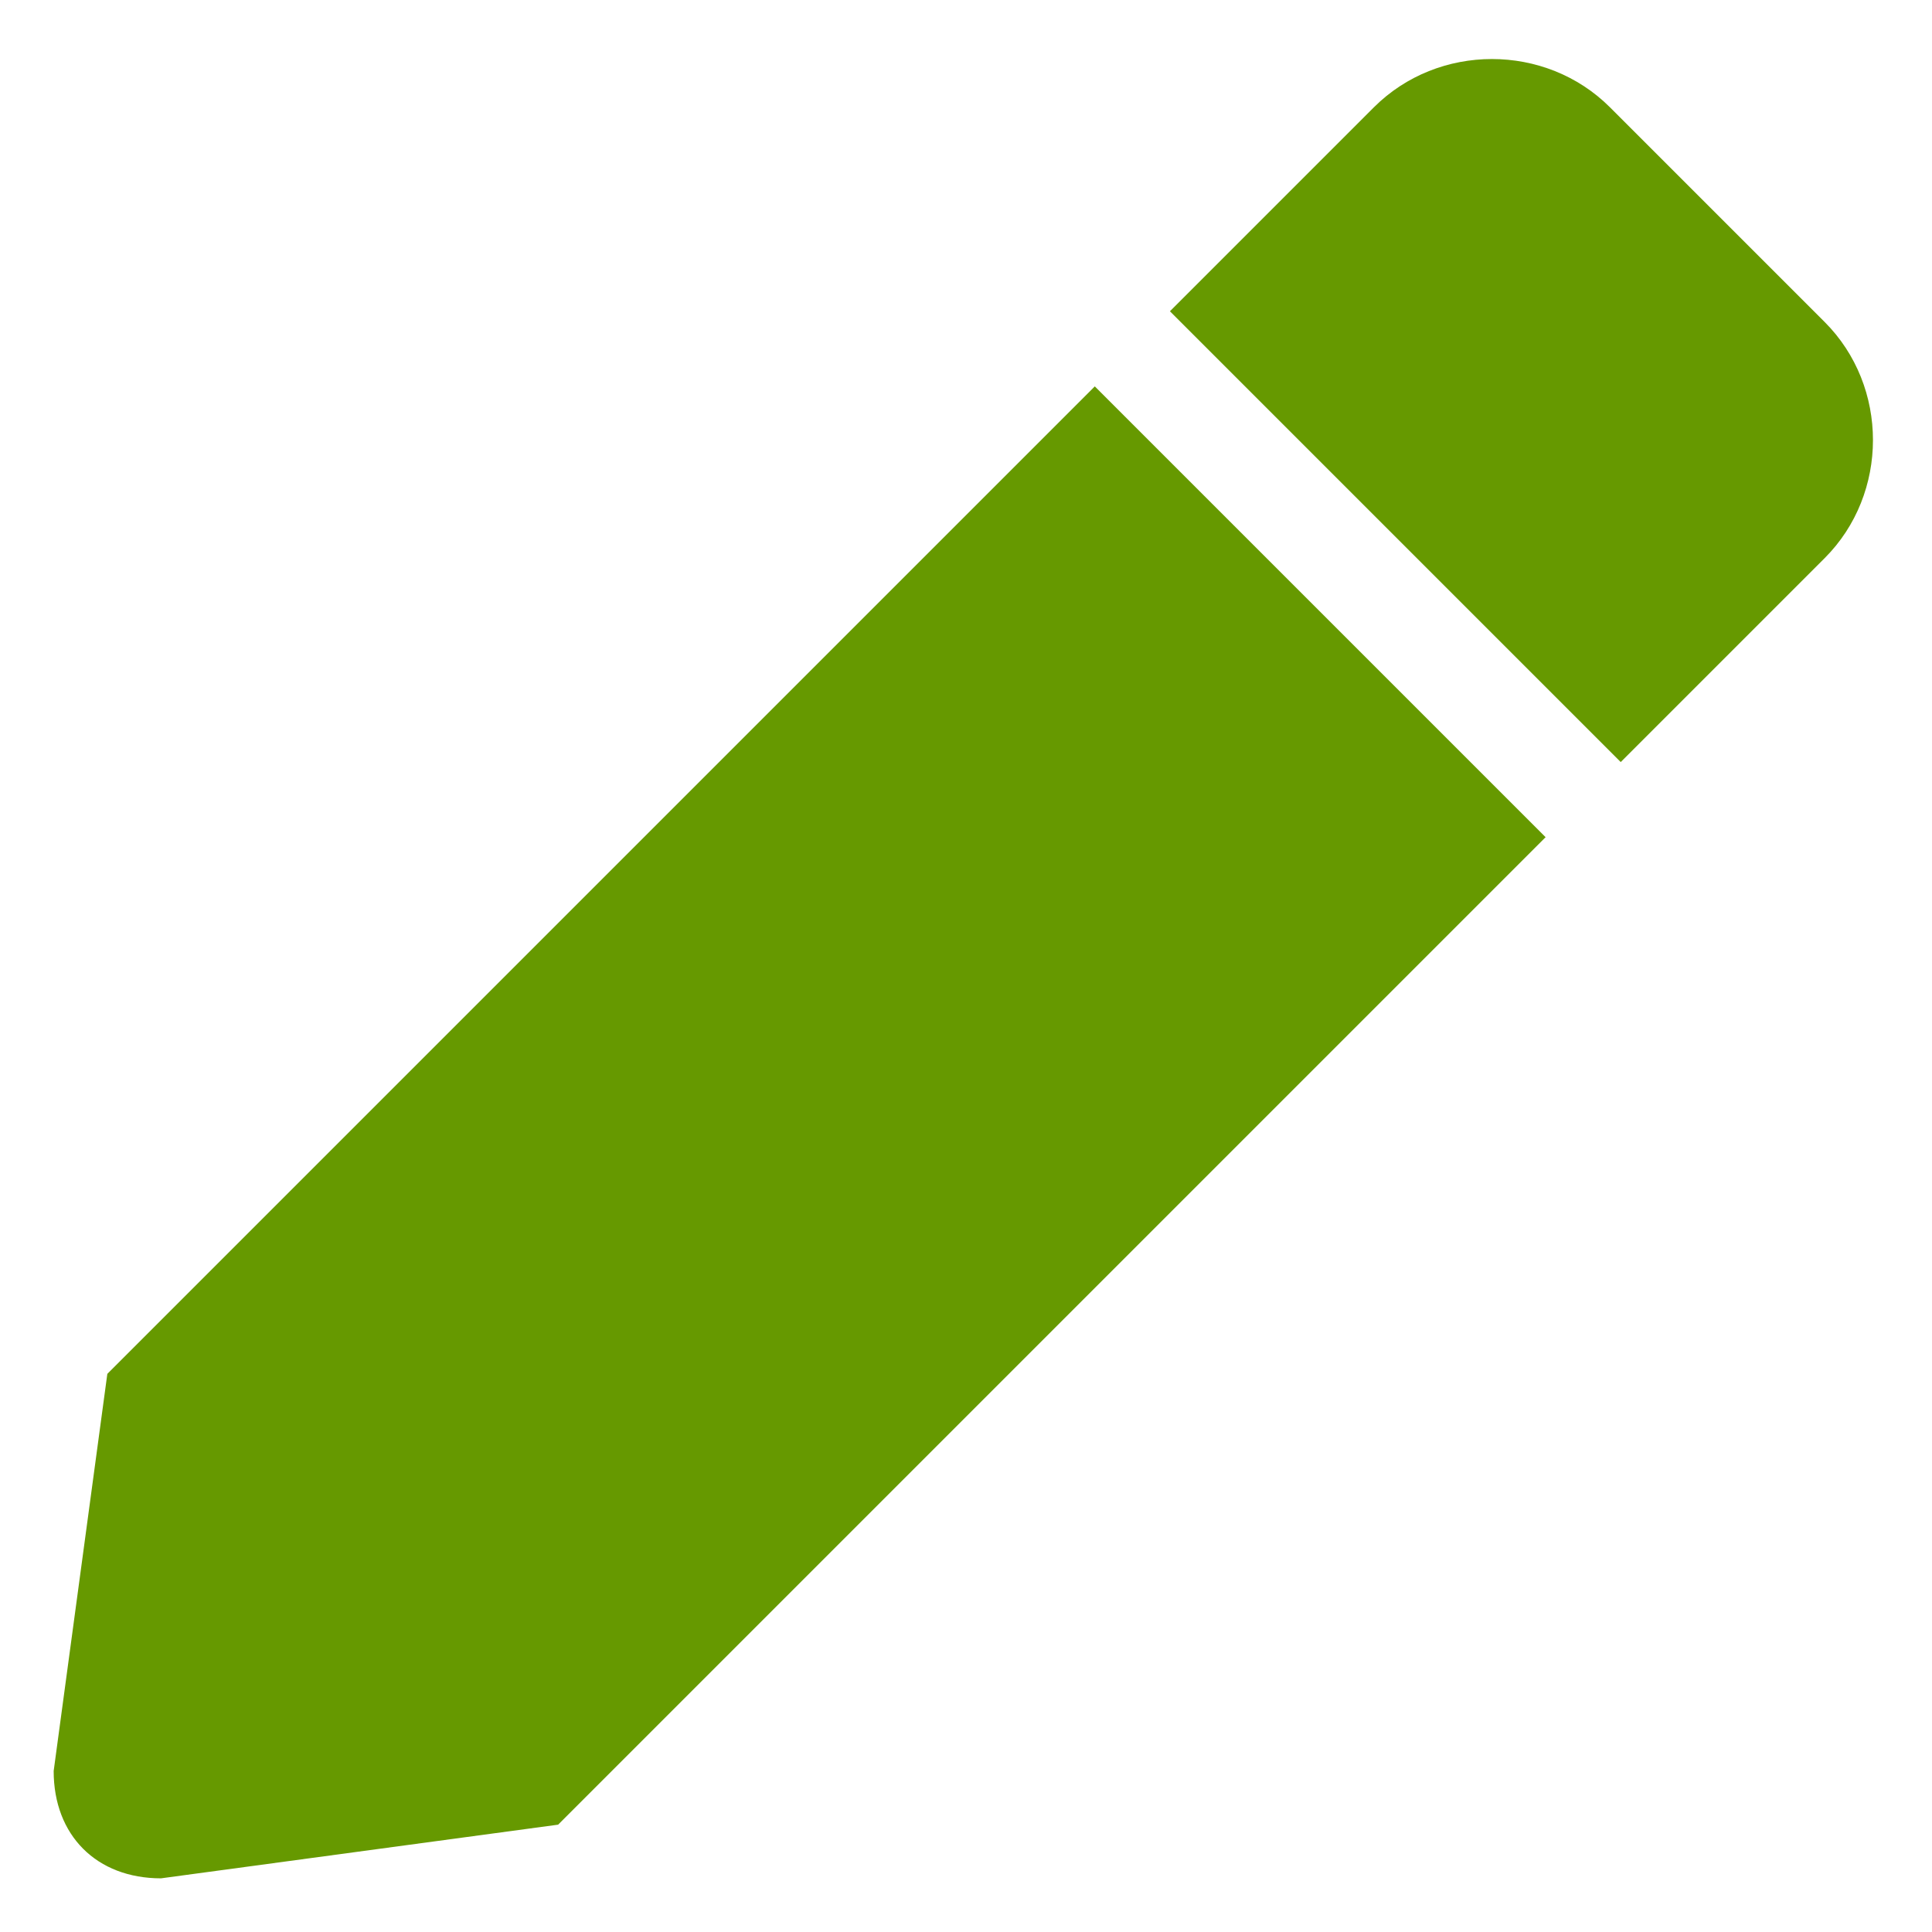 <svg width="18" height="18" viewBox="0 0 18 18" xmlns="http://www.w3.org/2000/svg" fill="#690">
<path d="M0.5,16.5L1,12.8l9.2-9.2l4.2,4.2L5.2,17l-3.7,0.5C0.9,17.5,0.5,17.1,0.5,16.5z M12.8,1l-1.9,1.9l4.2,4.2L17,5.2 c0.6-0.6,0.6-1.6,0-2.2l-2-2C14.4,0.4,13.4,0.4,12.8,1z"/>
</svg>
